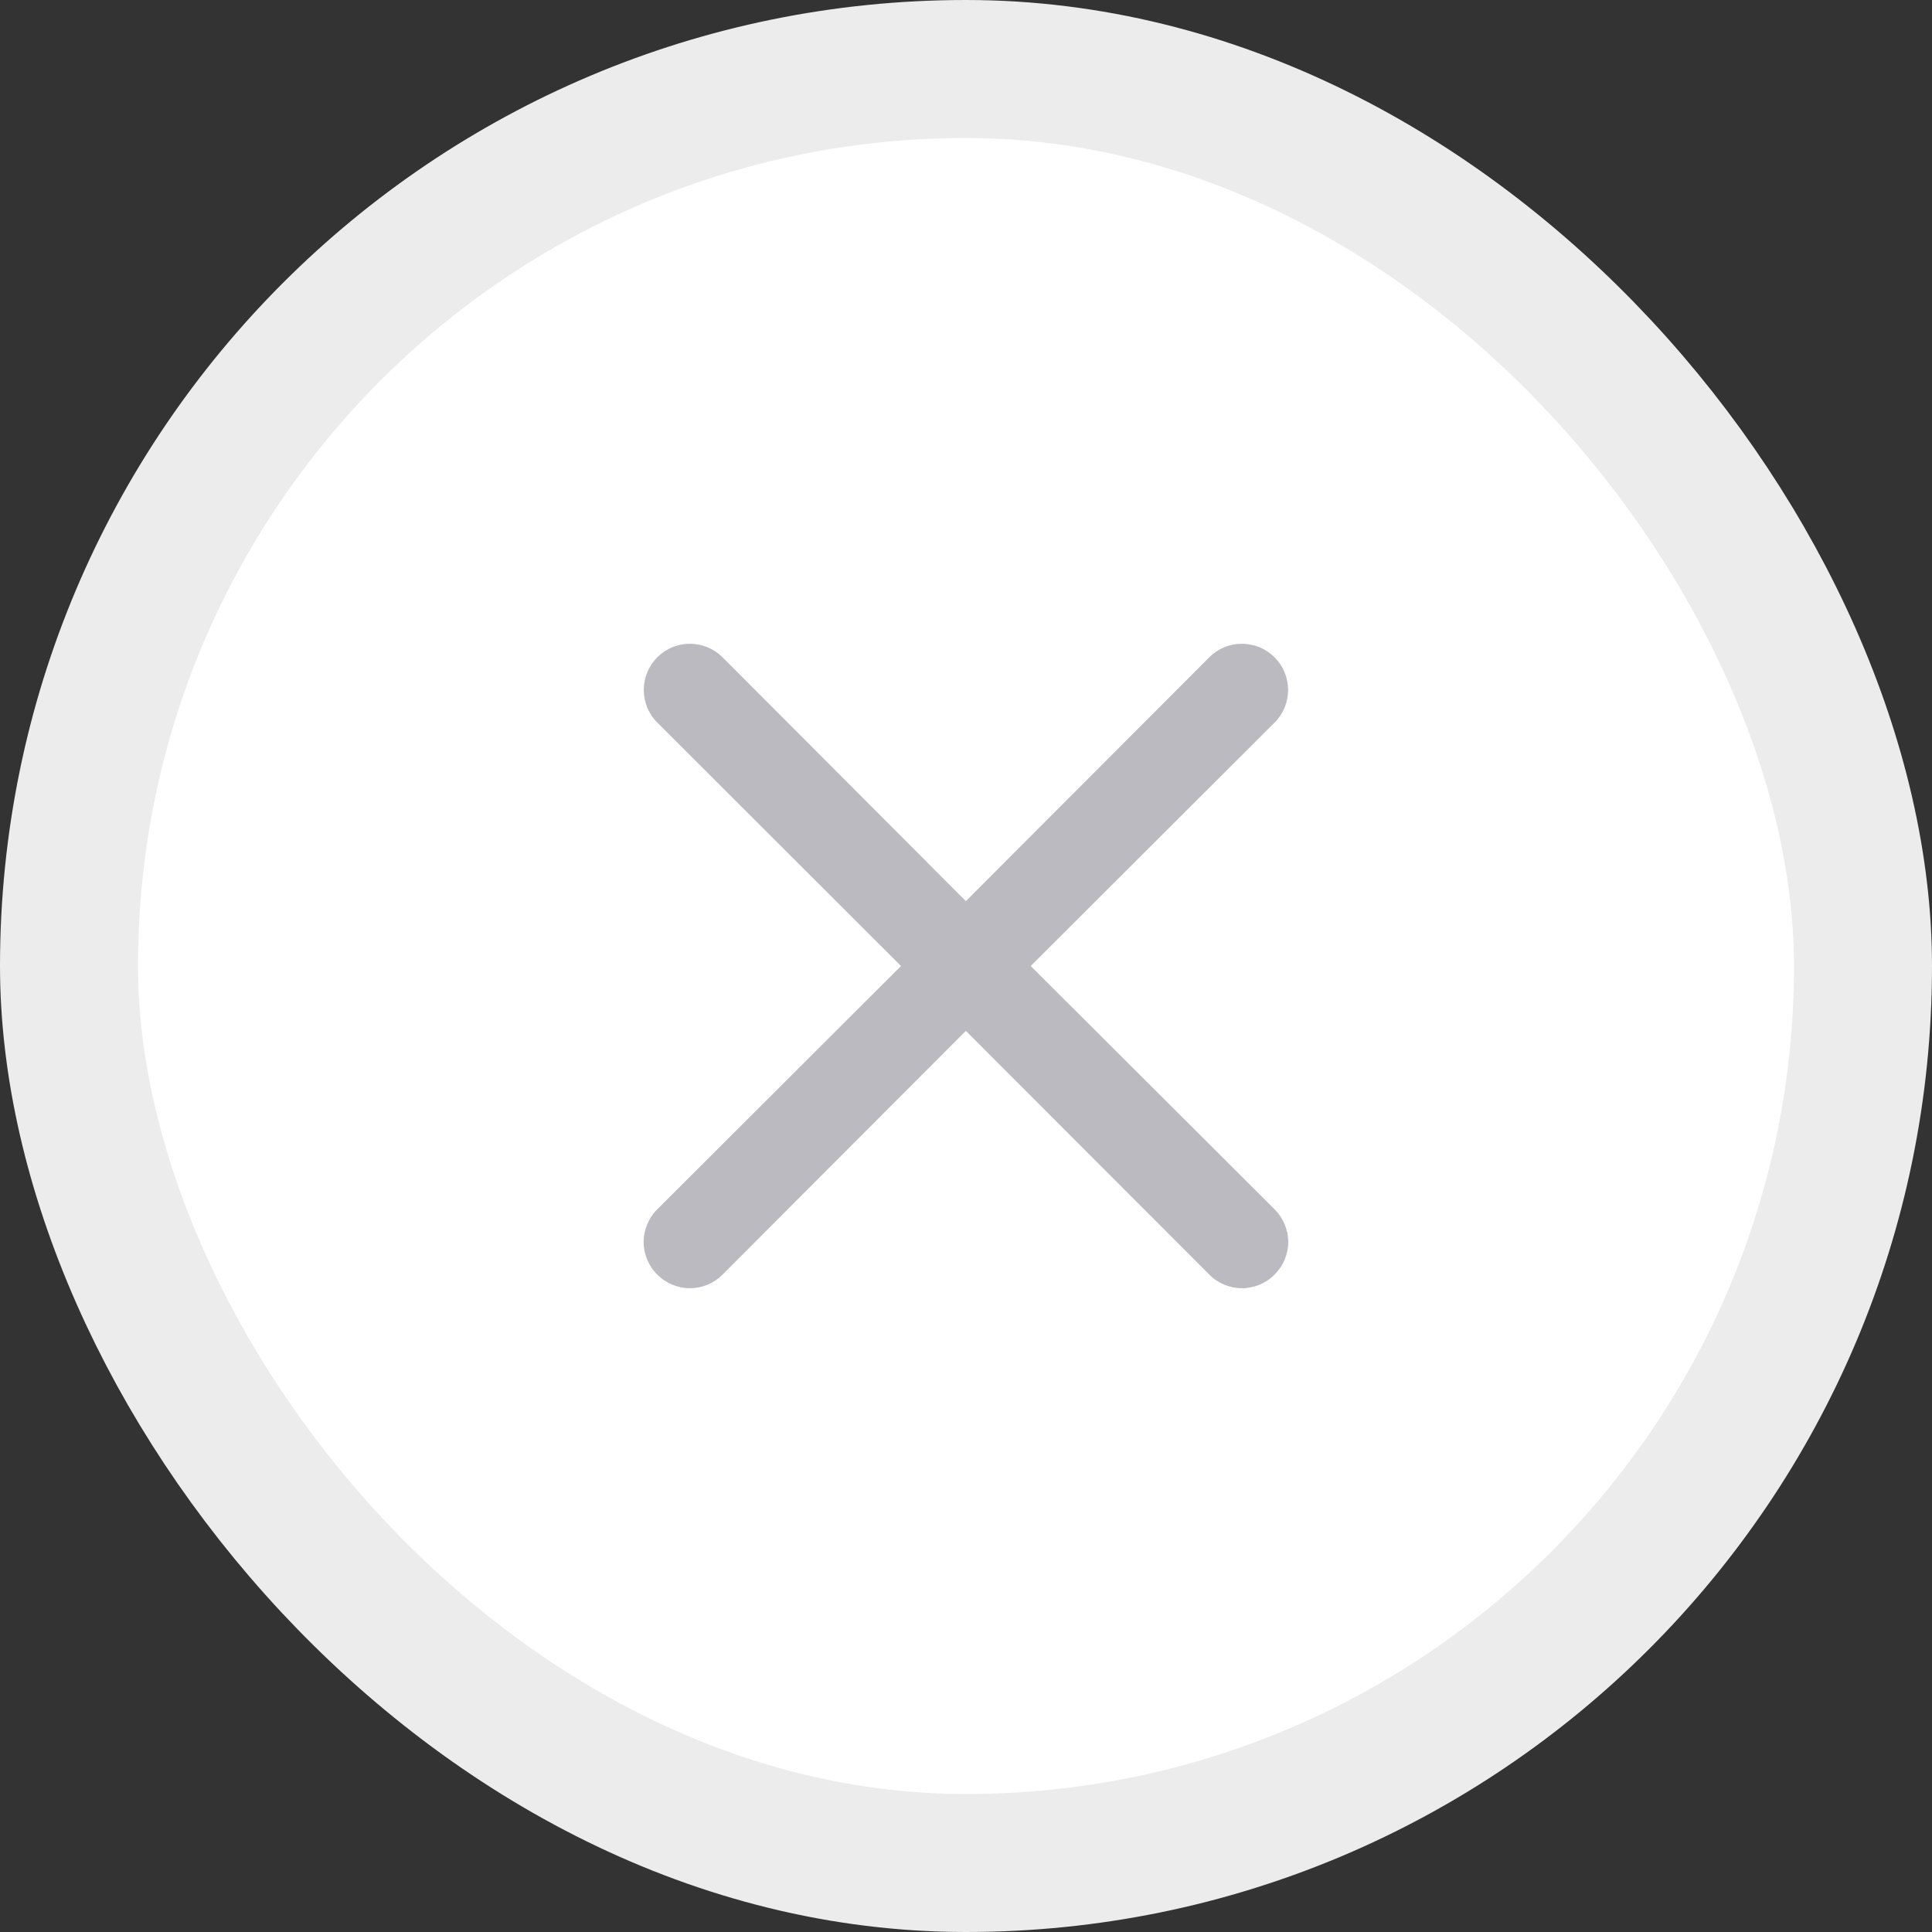 <svg width="14" height="14" viewBox="0 0 14 14" fill="none" xmlns="http://www.w3.org/2000/svg">
<rect x="0" y="0" width="14" height="14" fill="#333333" stroke="none"/>
<rect x="0.5" y="0.5" width="13" height="13" rx="6.5" fill="white"/>
<path d="M7.469 7L9.236 5.236C9.299 5.174 9.334 5.088 9.334 5C9.334 4.911 9.299 4.826 9.236 4.763C9.173 4.7 9.088 4.665 8.999 4.665C8.911 4.665 8.825 4.7 8.763 4.763L6.999 6.53L5.236 4.763C5.173 4.7 5.088 4.665 4.999 4.665C4.911 4.665 4.825 4.7 4.763 4.763C4.7 4.826 4.665 4.911 4.665 5C4.665 5.088 4.7 5.174 4.763 5.236L6.529 7L4.763 8.763C4.731 8.794 4.707 8.831 4.69 8.872C4.673 8.912 4.664 8.956 4.664 9C4.664 9.044 4.673 9.087 4.69 9.128C4.707 9.169 4.731 9.205 4.763 9.236C4.794 9.268 4.831 9.292 4.871 9.309C4.912 9.326 4.955 9.335 4.999 9.335C5.043 9.335 5.087 9.326 5.128 9.309C5.168 9.292 5.205 9.268 5.236 9.236L6.999 7.47L8.763 9.236C8.794 9.268 8.831 9.292 8.871 9.309C8.912 9.326 8.955 9.335 8.999 9.335C9.043 9.335 9.087 9.326 9.128 9.309C9.168 9.292 9.205 9.268 9.236 9.236C9.267 9.205 9.292 9.169 9.309 9.128C9.326 9.087 9.335 9.044 9.335 9C9.335 8.956 9.326 8.912 9.309 8.872C9.292 8.831 9.267 8.794 9.236 8.763L7.469 7Z" fill="#BABAC0"/>
<rect x="0.5" y="0.5" width="13" height="13" rx="6.5" stroke="#ECECEC"/>
</svg>
